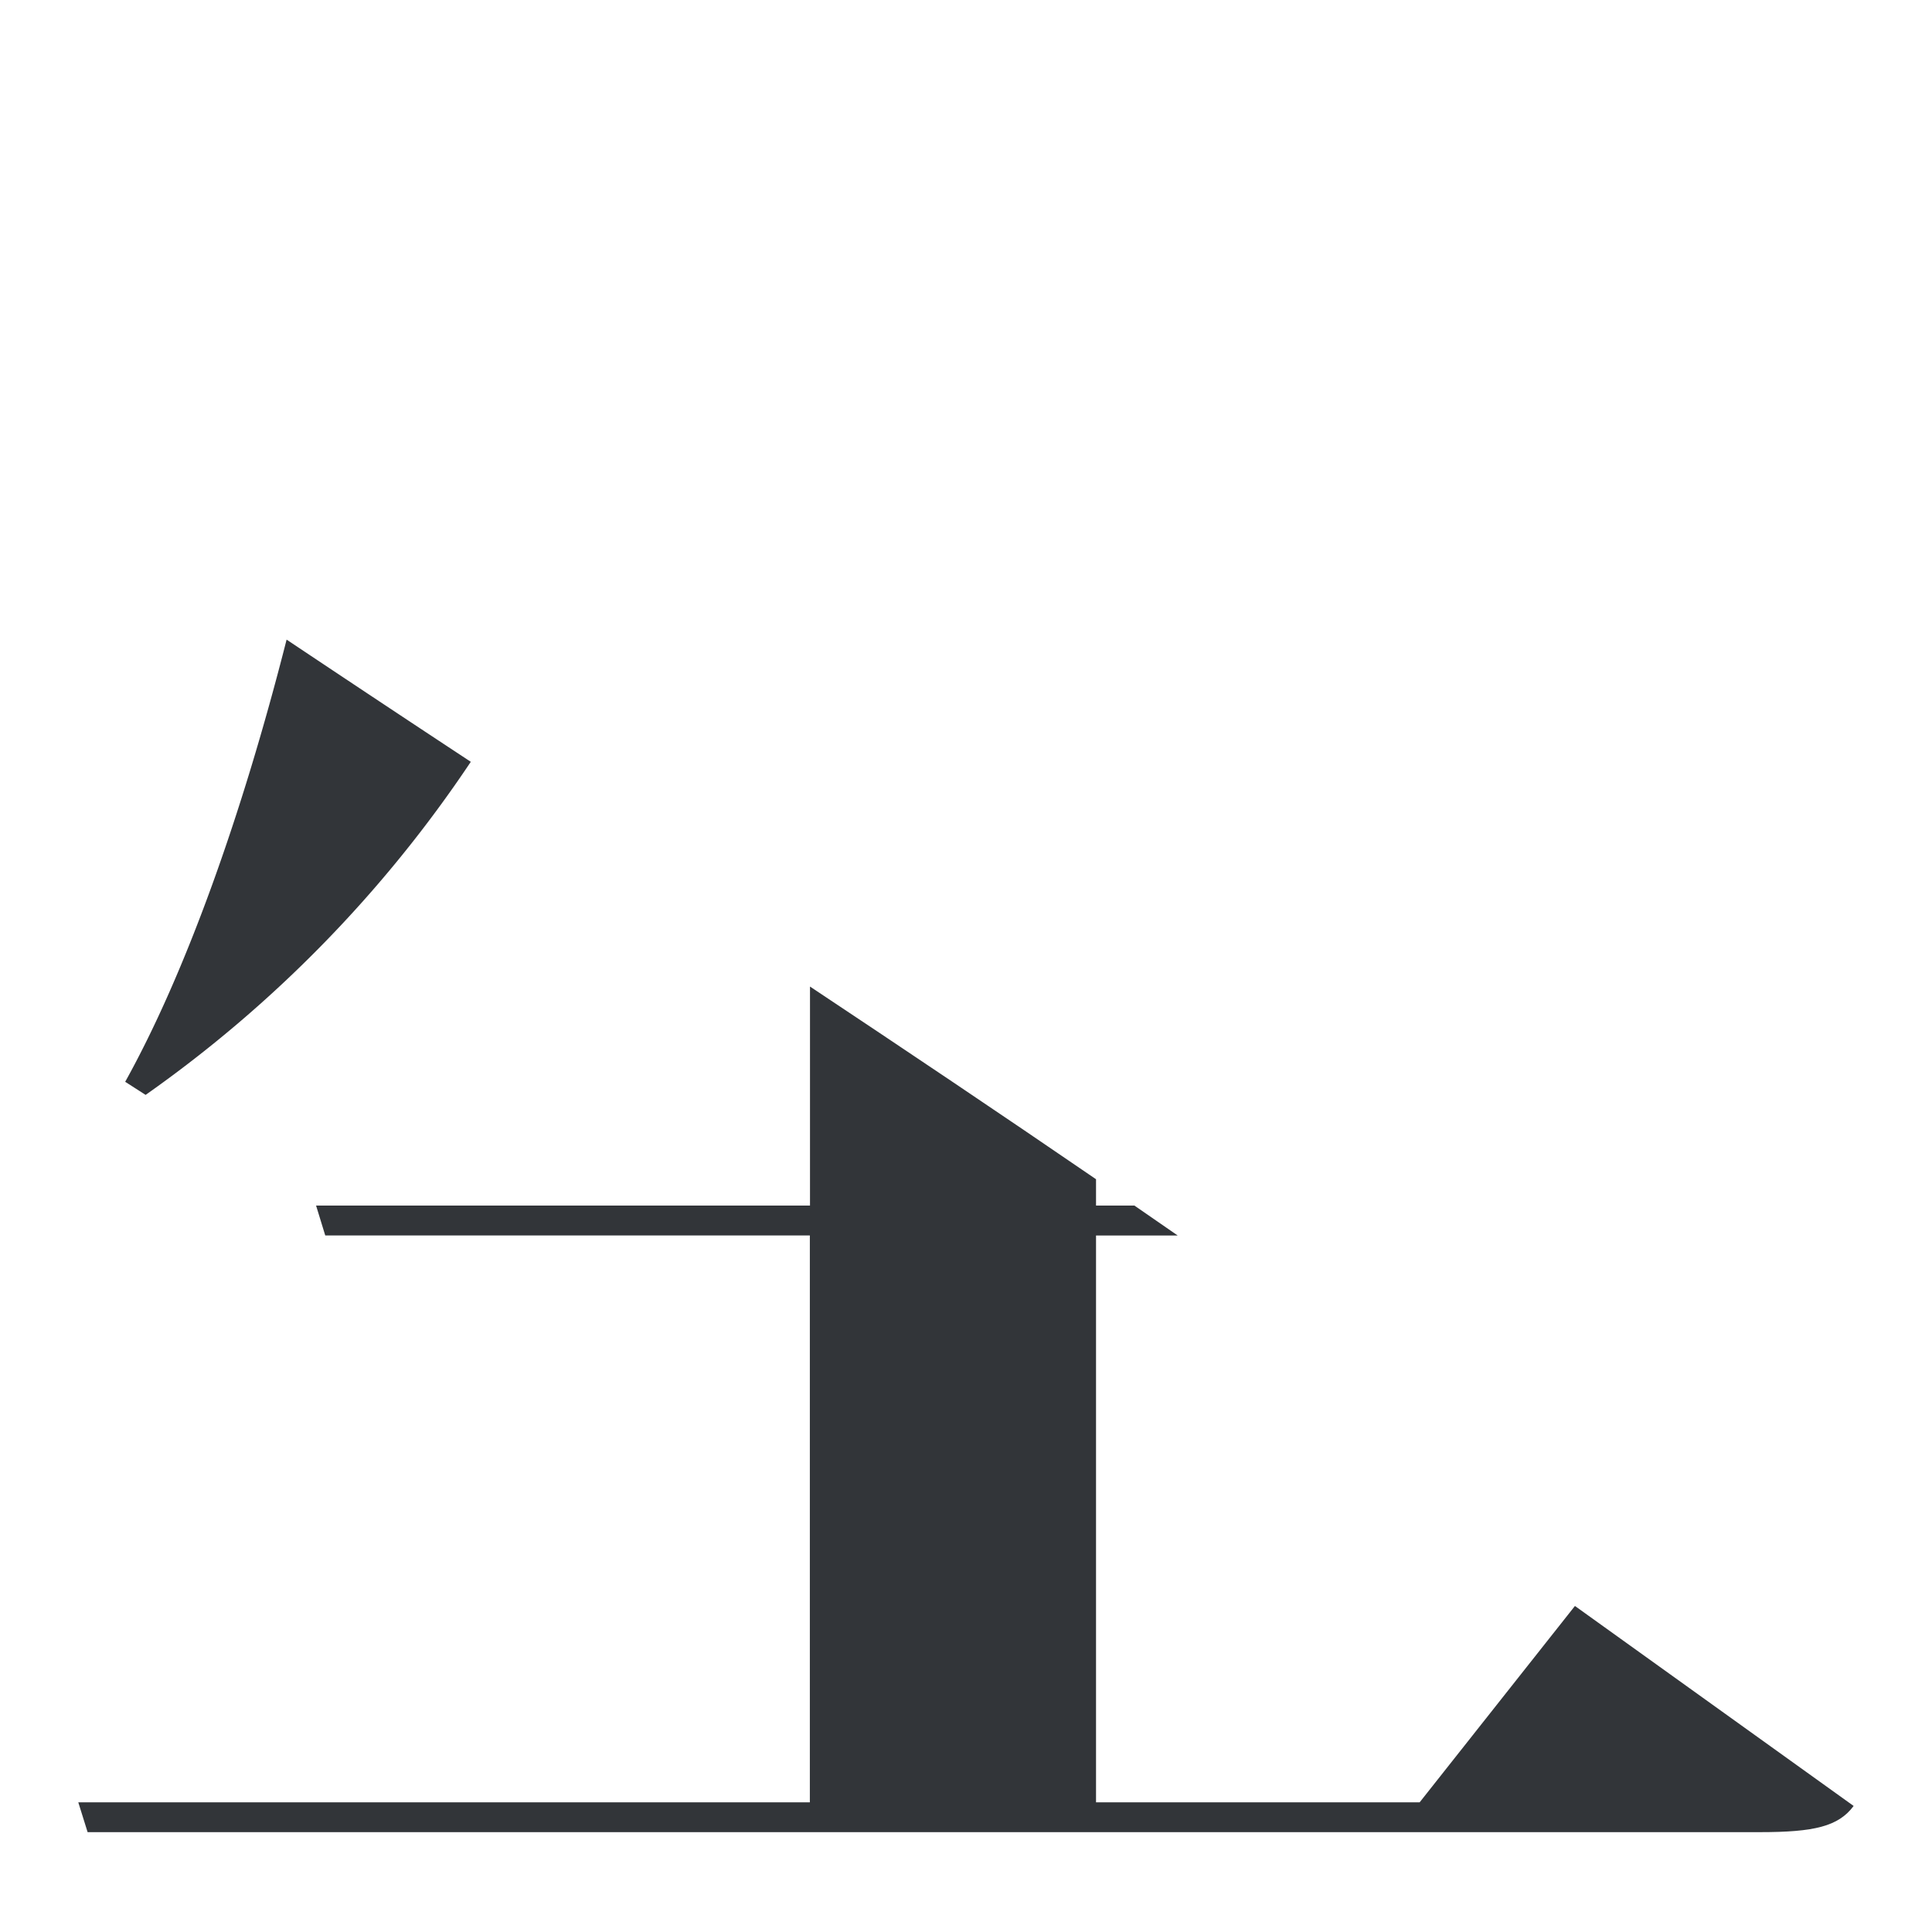 <svg xmlns="http://www.w3.org/2000/svg" viewBox="0 0 271.46 271.46"><defs><style>.cls-1{fill:none;}.cls-2{fill:#323539;}</style></defs><title>资源 38</title><g id="图层_2" data-name="图层 2"><g id="图层_1-2" data-name="图层 1"><rect class="cls-1" width="271.46" height="271.46"/><path class="cls-2" d="M17.59,152l2.87,1.84a178.3,178.3,0,0,0,45.69-46.8Q53.38,98.63,40.27,89.87C34,114.54,26.06,136.77,17.59,152Z"/><path class="cls-2" d="M154,169.39v-3.7c-13.42-9.19-26.77-18.15-40.19-27.07v30.77H44.41l1.29,4.2h68.09v79.65H11l1.31,4.19h235c7.62,0,11-.81,13.14-3.68l-39.16-28.1-21.82,27.59H154V173.6h11.48l-6.09-4.21Z"/></g></g></svg>